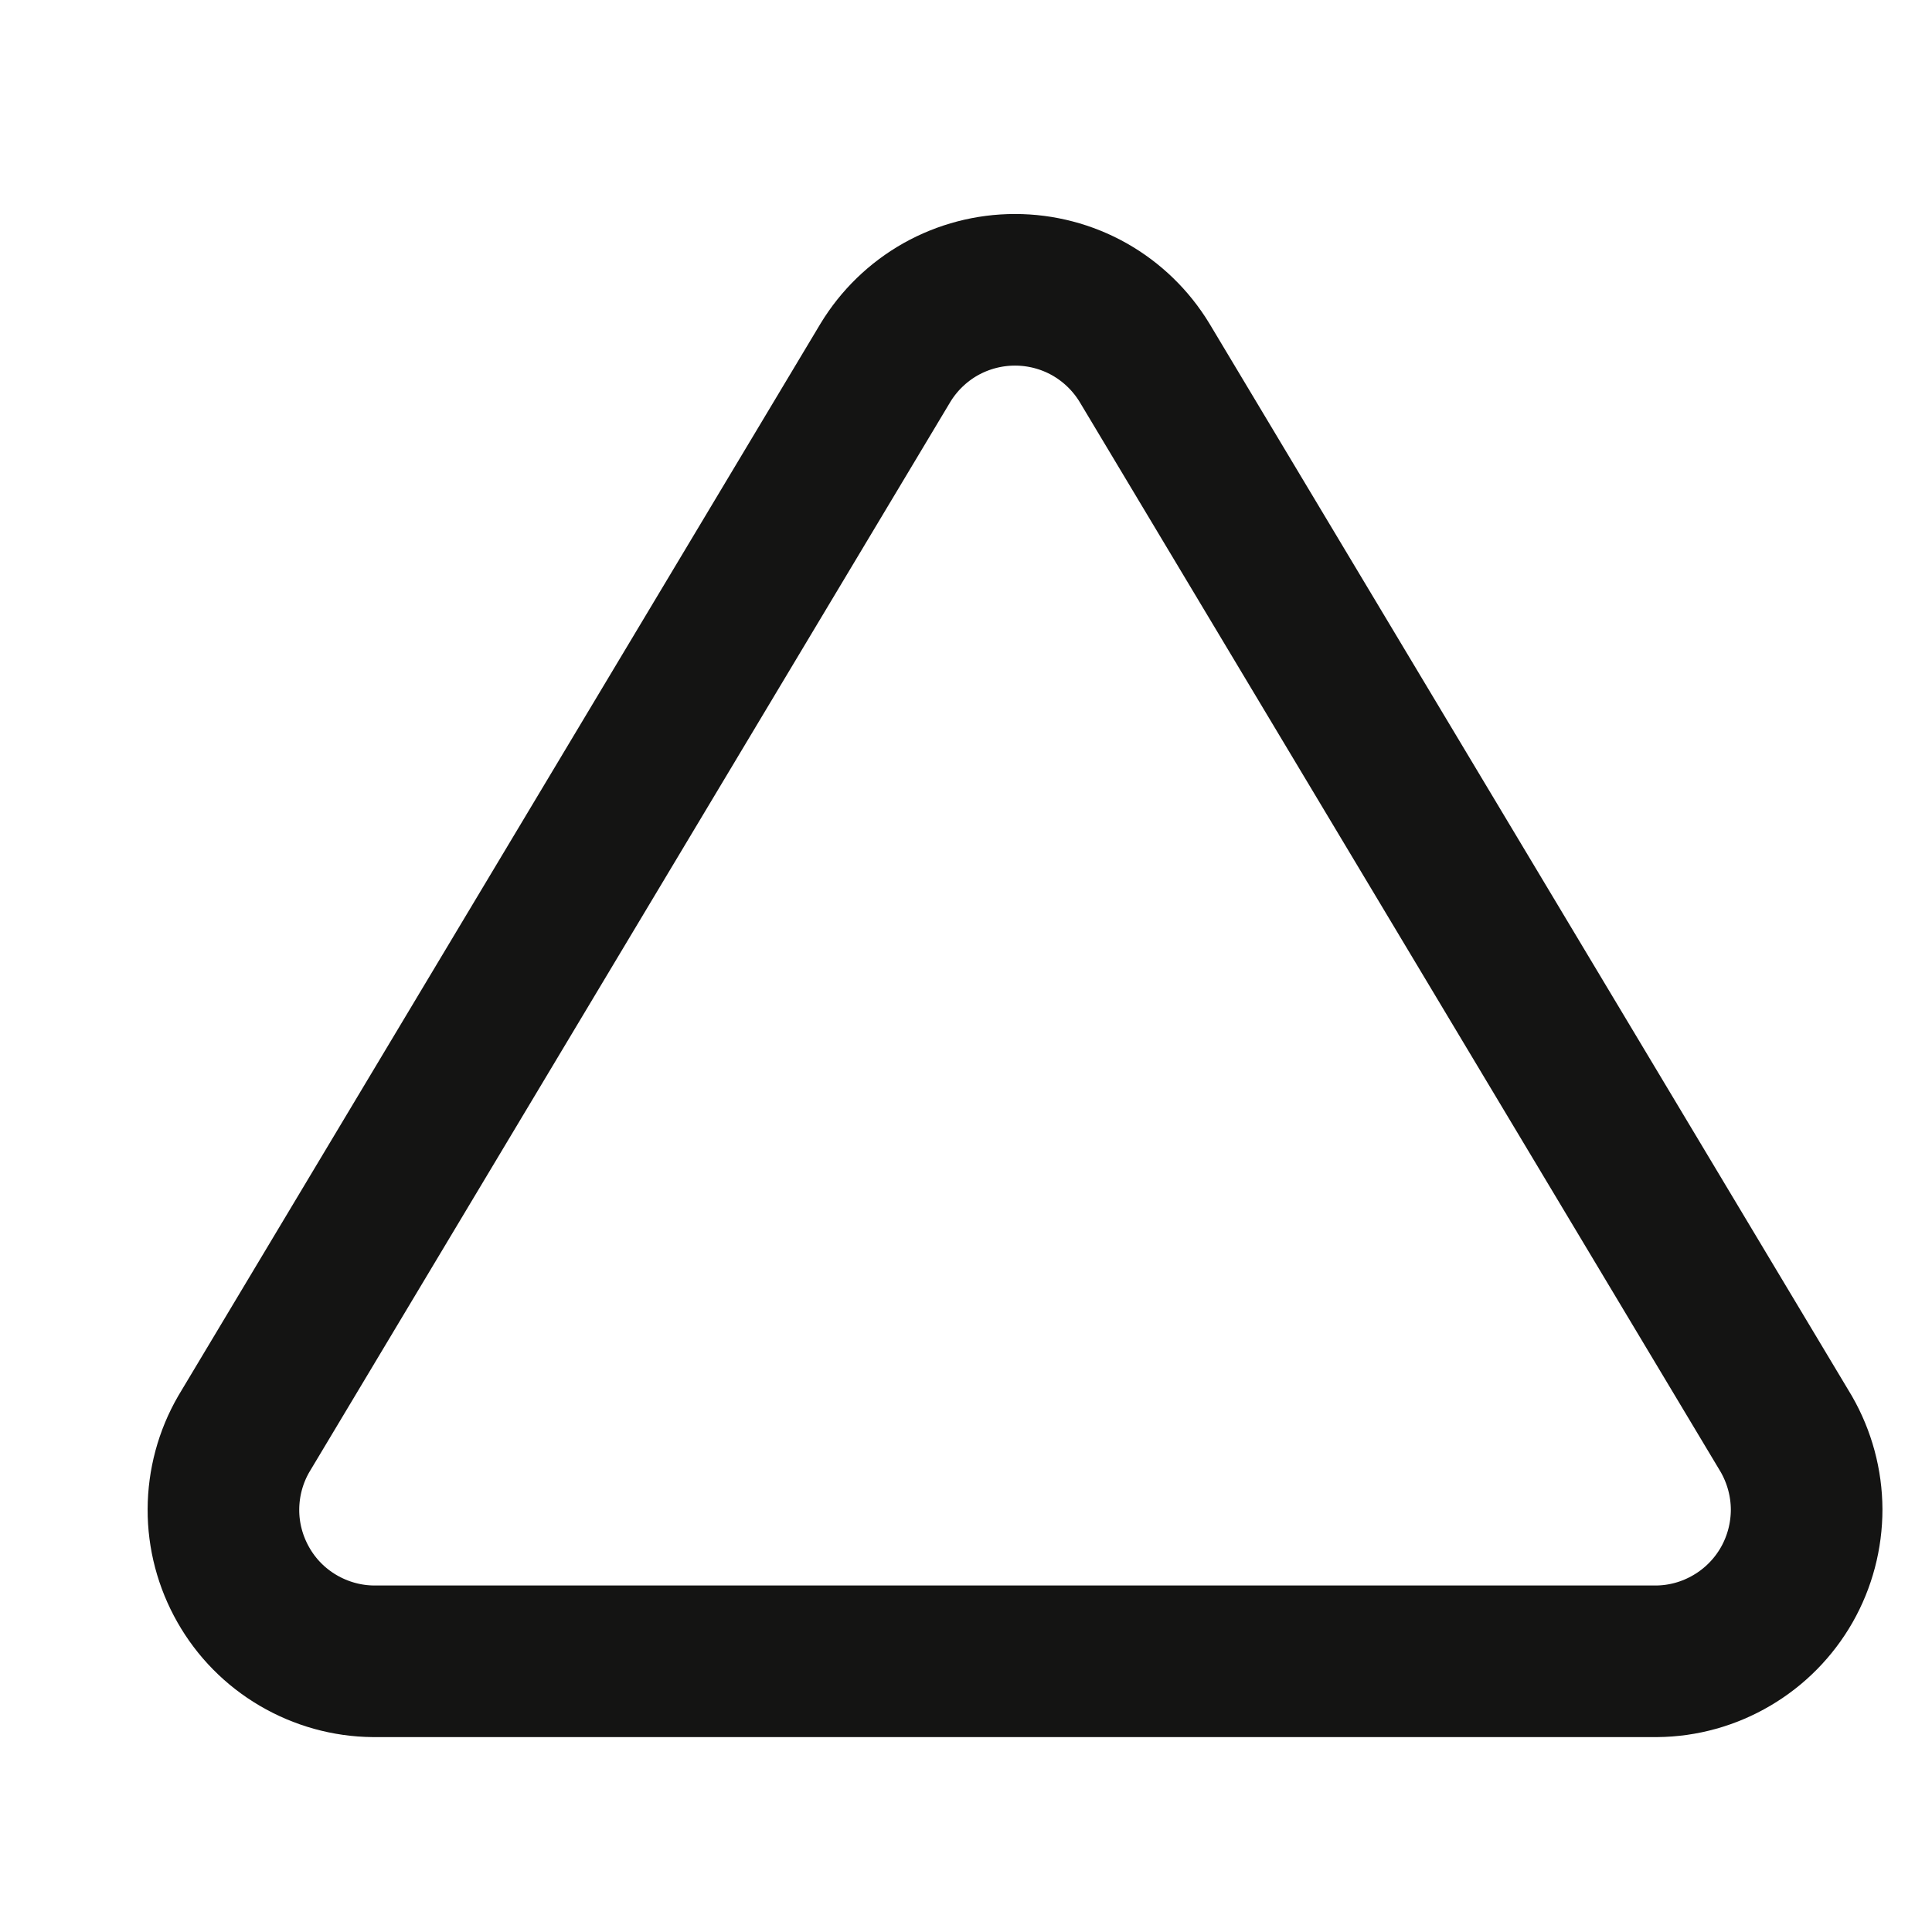<svg width="17" height="17" viewBox="0 0 17 17" fill="none" xmlns="http://www.w3.org/2000/svg">
<g clip-path="url(#clip0_481_2573)">
<path d="M7.791 3.192L2.145 12.618C2.028 12.82 1.967 13.049 1.966 13.281C1.965 13.514 2.026 13.743 2.141 13.945C2.256 14.148 2.422 14.316 2.623 14.434C2.824 14.552 3.052 14.616 3.285 14.618H14.578C14.811 14.616 15.039 14.552 15.239 14.434C15.44 14.316 15.606 14.148 15.722 13.945C15.837 13.743 15.897 13.514 15.897 13.281C15.896 13.049 15.834 12.82 15.718 12.618L10.071 3.192C9.952 2.996 9.785 2.834 9.585 2.721C9.386 2.609 9.16 2.55 8.931 2.55C8.702 2.55 8.477 2.609 8.277 2.721C8.077 2.834 7.91 2.996 7.791 3.192Z" stroke="#141413" stroke-width="1.334" stroke-linecap="round" stroke-linejoin="round"/>
</g>
<defs>
<clipPath id="clip0_481_2573">
<rect width="16" height="16" fill="white" transform="translate(0.931 0.618)"/>
</clipPath>
</defs>
</svg>
